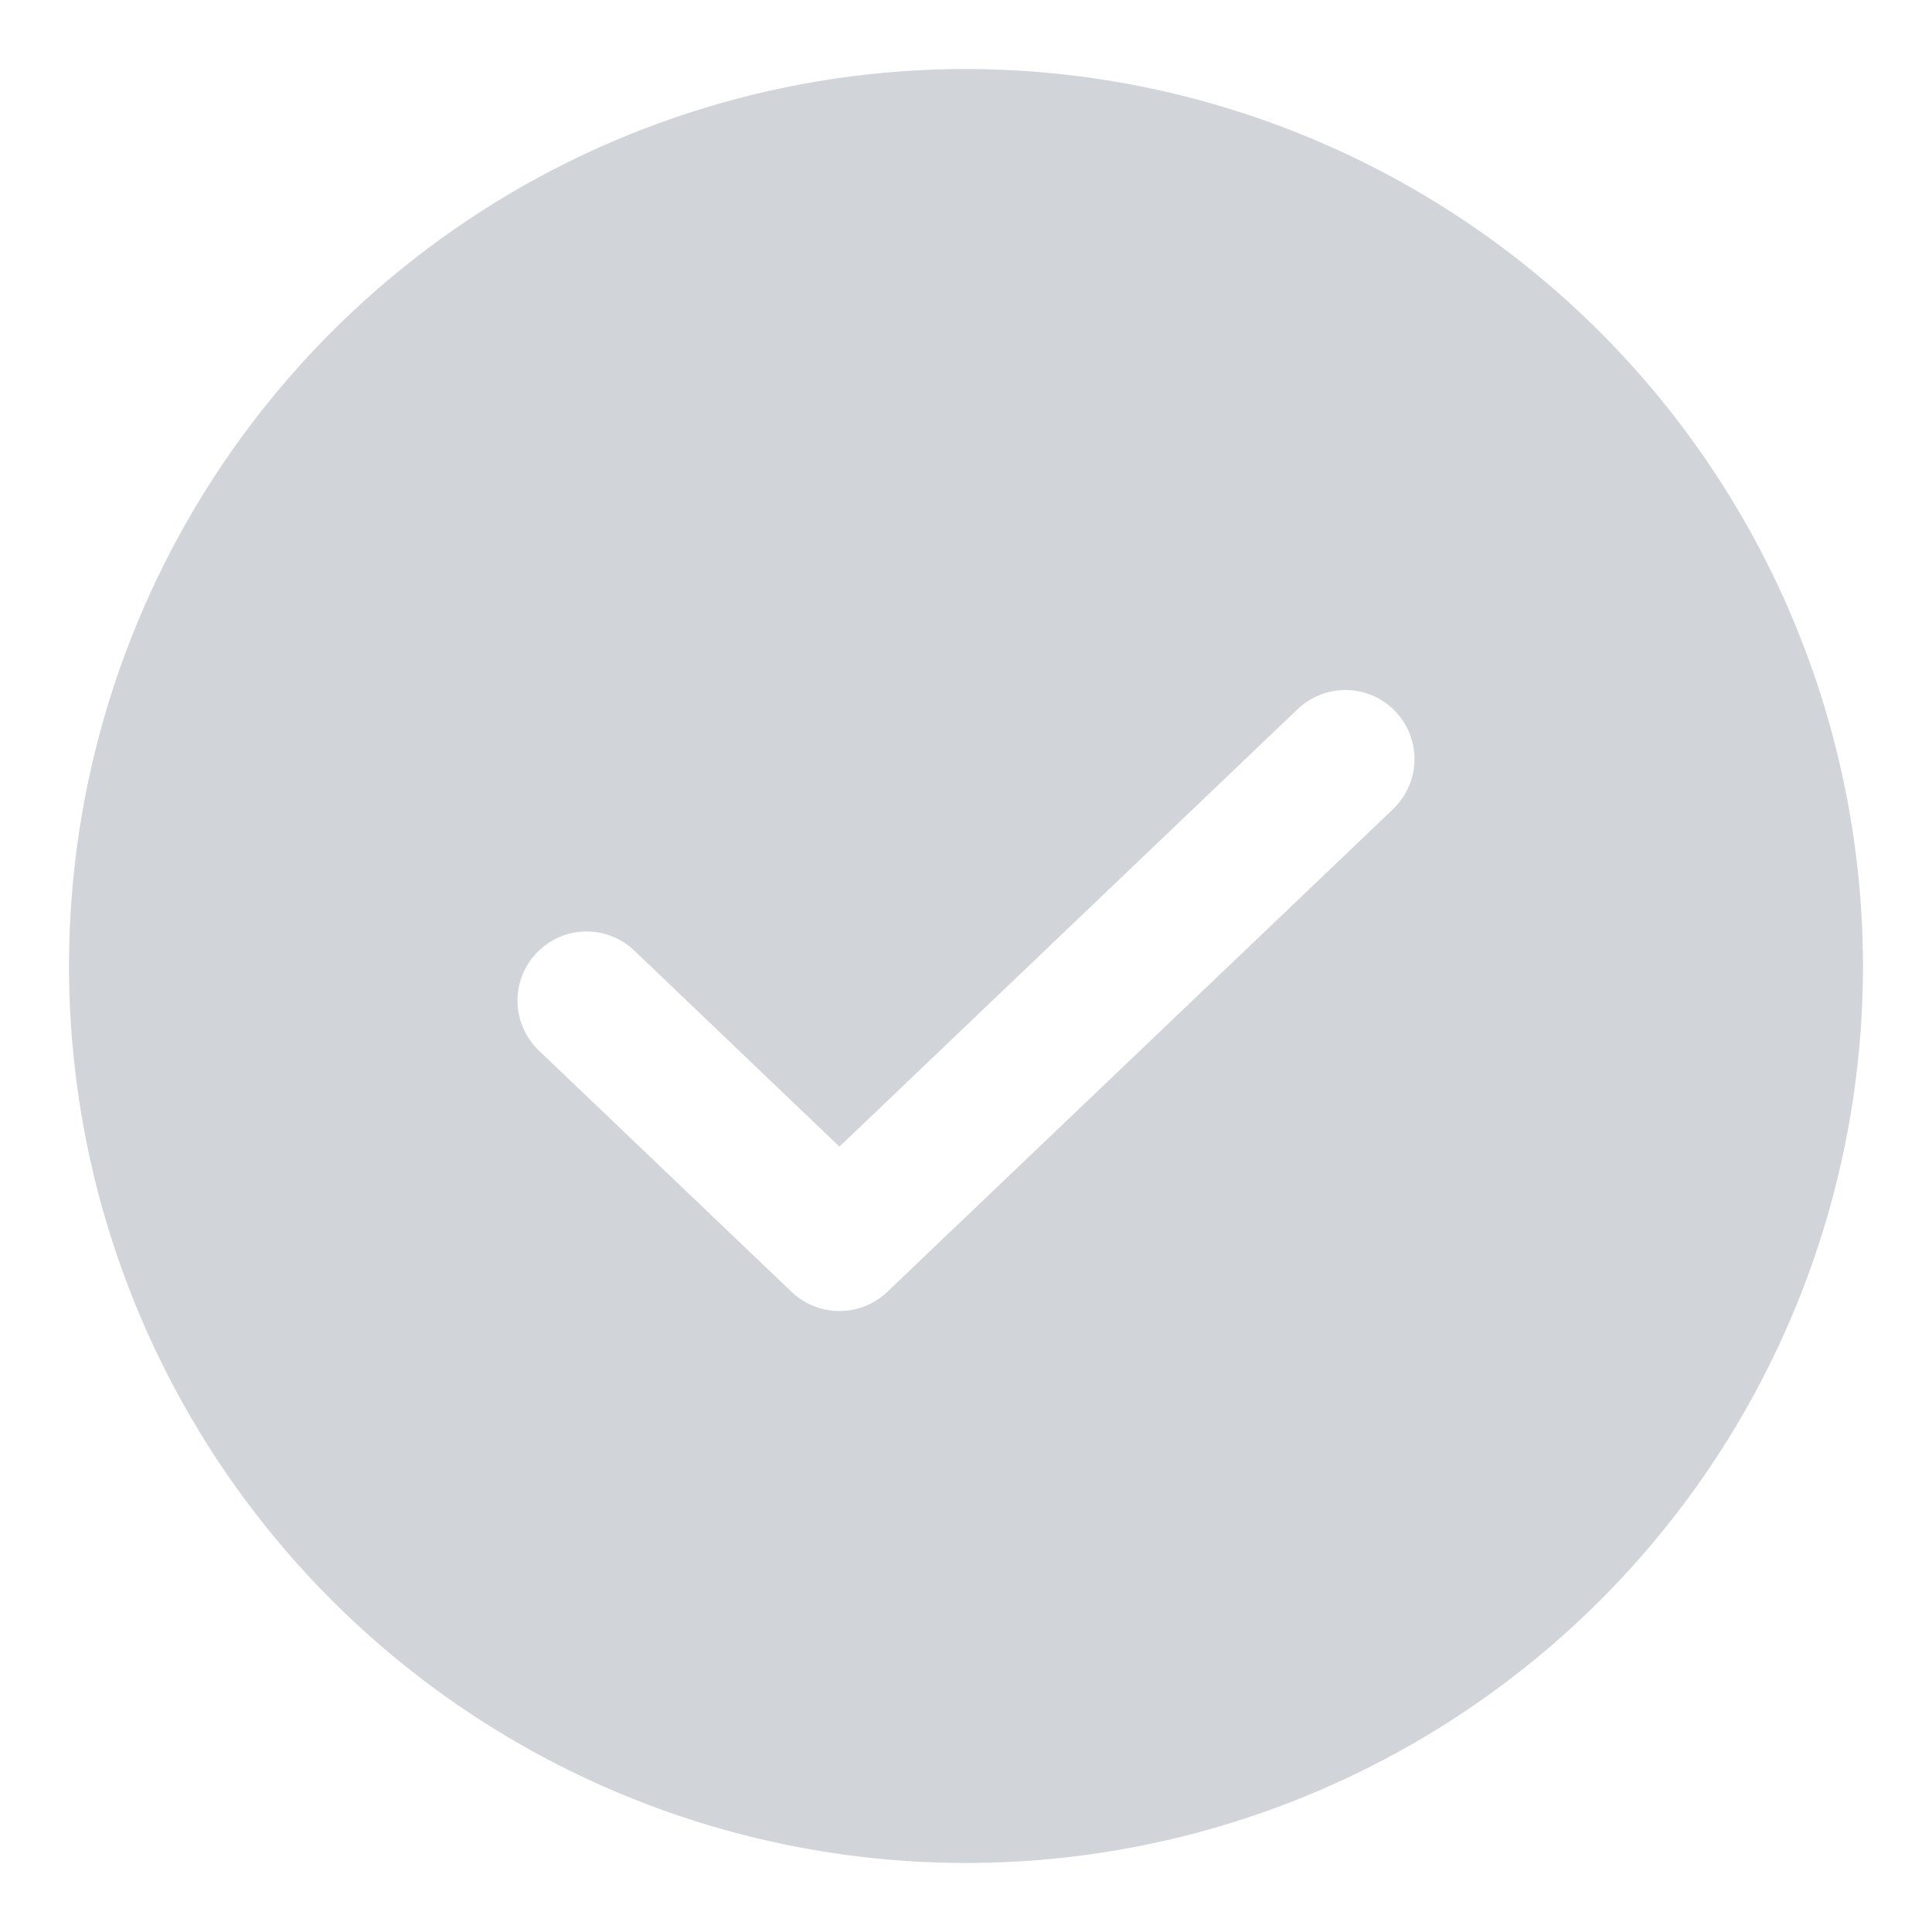 <svg width="14" height="14" viewBox="0 0 14 14" fill="none" xmlns="http://www.w3.org/2000/svg">
<path d="M7 0.5C5.714 0.5 4.458 0.881 3.389 1.595C2.32 2.31 1.487 3.325 0.995 4.513C0.503 5.7 0.374 7.007 0.625 8.268C0.876 9.529 1.495 10.687 2.404 11.596C3.313 12.505 4.471 13.124 5.732 13.375C6.993 13.626 8.3 13.497 9.487 13.005C10.675 12.513 11.69 11.68 12.405 10.611C13.119 9.542 13.5 8.286 13.5 7C13.498 5.277 12.813 3.625 11.594 2.406C10.375 1.187 8.723 0.502 7 0.5ZM10.096 5.862L6.429 9.362C6.335 9.451 6.212 9.5 6.083 9.5C5.954 9.5 5.831 9.451 5.737 9.362L3.904 7.612C3.809 7.52 3.753 7.394 3.75 7.262C3.747 7.129 3.797 7.001 3.889 6.905C3.98 6.809 4.106 6.753 4.239 6.75C4.371 6.747 4.5 6.797 4.596 6.888L6.083 8.309L9.404 5.138C9.5 5.047 9.629 4.997 9.761 5C9.894 5.003 10.02 5.059 10.111 5.155C10.203 5.251 10.253 5.379 10.25 5.512C10.247 5.644 10.191 5.77 10.096 5.862Z" fill="#D1D5DA"/>
</svg>
